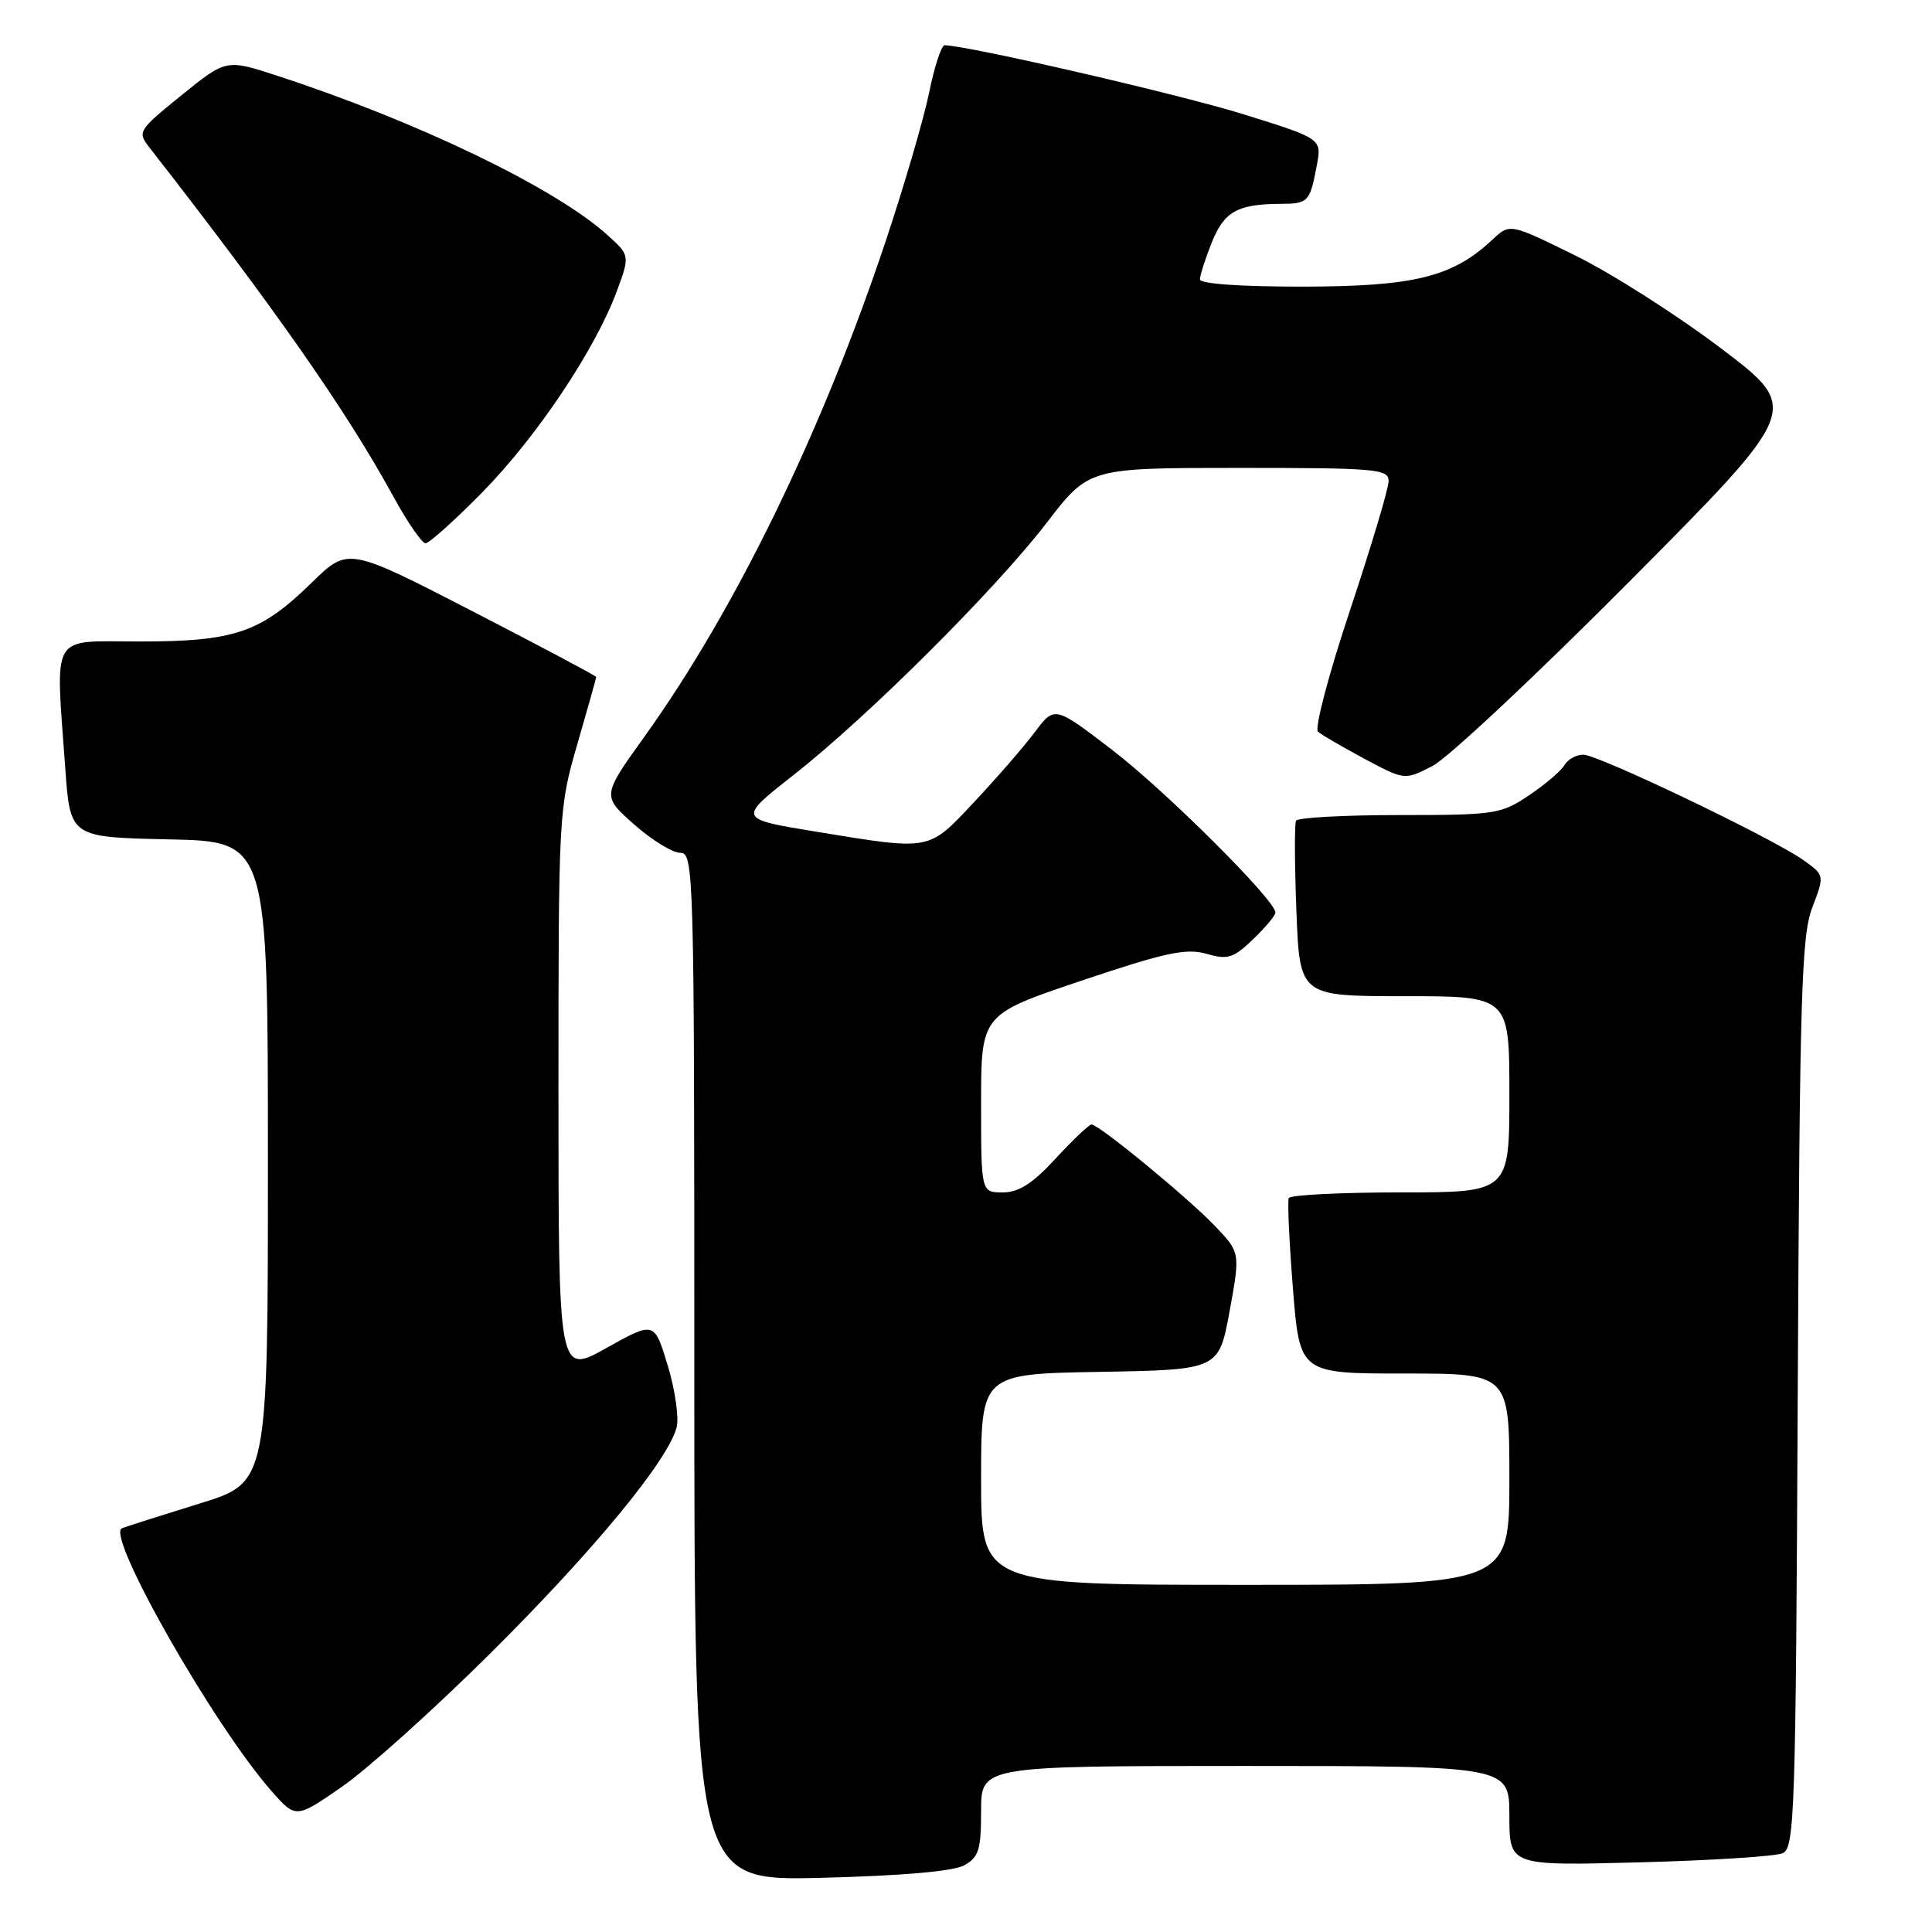 <?xml version="1.0" encoding="UTF-8" standalone="no"?>
<!DOCTYPE svg PUBLIC "-//W3C//DTD SVG 1.1//EN" "http://www.w3.org/Graphics/SVG/1.1/DTD/svg11.dtd" >
<svg xmlns="http://www.w3.org/2000/svg" xmlns:xlink="http://www.w3.org/1999/xlink" version="1.1" viewBox="0 0 256 256">
 <g >
 <path fill="currentColor"
d=" M 127.75 247.17 C 129.69 246.10 130.00 245.12 130.00 239.96 C 130.00 234.00 130.00 234.00 165.00 234.00 C 200.00 234.00 200.00 234.00 200.00 240.61 C 200.00 247.23 200.00 247.23 217.25 246.77 C 226.74 246.52 235.27 245.98 236.21 245.56 C 237.80 244.87 237.95 240.34 238.21 184.66 C 238.47 131.80 238.70 123.98 240.14 120.24 C 241.77 115.98 241.77 115.98 238.96 113.97 C 234.87 111.06 211.80 100.01 209.80 100.00 C 208.86 100.00 207.74 100.62 207.30 101.38 C 206.86 102.14 204.75 103.94 202.61 105.38 C 198.90 107.88 198.12 108.00 185.42 108.00 C 178.10 108.00 171.94 108.34 171.73 108.75 C 171.52 109.16 171.54 114.56 171.78 120.75 C 172.22 132.00 172.22 132.00 186.11 132.00 C 200.00 132.00 200.00 132.00 200.00 145.00 C 200.00 158.00 200.00 158.00 185.56 158.00 C 177.62 158.00 170.96 158.34 170.77 158.75 C 170.58 159.16 170.83 164.56 171.32 170.75 C 172.22 182.00 172.22 182.00 186.11 182.00 C 200.00 182.00 200.00 182.00 200.00 196.00 C 200.00 210.00 200.00 210.00 165.00 210.00 C 130.00 210.00 130.00 210.00 130.00 196.03 C 130.00 182.05 130.00 182.05 145.75 181.78 C 161.50 181.50 161.50 181.50 162.93 173.73 C 164.35 165.96 164.35 165.96 160.93 162.39 C 157.26 158.58 145.61 149.00 144.63 149.00 C 144.31 149.00 142.17 151.03 139.89 153.50 C 136.83 156.83 135.00 158.00 132.87 158.00 C 130.00 158.00 130.00 158.00 130.00 146.21 C 130.00 134.42 130.00 134.42 143.31 129.94 C 154.39 126.21 157.16 125.62 159.85 126.38 C 162.68 127.20 163.43 126.97 166.03 124.47 C 167.67 122.90 169.00 121.31 169.00 120.91 C 169.00 119.29 154.44 104.78 147.37 99.37 C 139.74 93.52 139.74 93.52 137.12 97.01 C 135.68 98.93 132.07 103.09 129.10 106.25 C 122.94 112.81 123.48 112.71 108.13 110.20 C 97.75 108.50 97.75 108.50 105.13 102.71 C 115.04 94.92 131.86 78.16 138.71 69.25 C 144.28 62.00 144.28 62.00 164.14 62.00 C 182.38 62.00 184.00 62.14 184.00 63.75 C 184.00 64.71 181.70 72.40 178.89 80.84 C 176.08 89.27 174.16 96.52 174.64 96.95 C 175.11 97.37 177.89 98.99 180.81 100.55 C 186.13 103.39 186.13 103.39 189.81 101.50 C 191.84 100.46 203.66 89.38 216.07 76.89 C 238.63 54.18 238.63 54.18 228.07 46.18 C 222.26 41.78 213.58 36.24 208.78 33.88 C 200.07 29.59 200.07 29.59 197.78 31.73 C 192.50 36.70 187.45 37.95 172.75 37.98 C 164.42 37.99 159.00 37.61 159.00 37.02 C 159.00 36.48 159.71 34.28 160.57 32.12 C 162.21 28.03 163.97 27.04 169.69 27.01 C 173.35 27.00 173.58 26.75 174.48 21.93 C 175.15 18.38 175.15 18.38 164.83 15.16 C 156.42 12.53 128.13 6.00 125.16 6.00 C 124.74 6.00 123.82 8.81 123.12 12.25 C 122.42 15.69 119.85 24.46 117.43 31.74 C 108.98 57.10 97.45 80.81 85.39 97.61 C 79.76 105.46 79.76 105.46 84.01 109.23 C 86.35 111.30 89.10 113.00 90.13 113.00 C 91.94 113.00 92.00 115.23 92.00 181.12 C 92.00 249.23 92.00 249.23 108.75 248.82 C 119.46 248.56 126.31 247.96 127.75 247.17 Z  M 65.05 219.00 C 78.66 205.48 88.49 193.54 89.65 189.16 C 89.99 187.87 89.46 184.18 88.48 180.94 C 86.70 175.07 86.70 175.07 80.35 178.62 C 74.00 182.17 74.00 182.17 74.00 144.70 C 74.00 107.69 74.03 107.12 76.50 98.60 C 77.88 93.85 79.00 89.85 79.00 89.70 C 79.00 89.56 71.60 85.63 62.56 80.97 C 46.12 72.50 46.12 72.50 41.31 77.20 C 34.53 83.83 31.12 85.00 18.53 85.00 C 6.49 85.00 7.35 83.54 8.65 101.82 C 9.30 110.94 9.30 110.94 22.40 111.22 C 35.50 111.50 35.50 111.50 35.50 153.96 C 35.50 196.43 35.50 196.43 26.50 199.21 C 21.55 200.74 16.90 202.22 16.16 202.50 C 13.94 203.34 28.26 228.54 35.94 237.28 C 39.20 240.99 39.20 240.99 45.33 236.74 C 48.70 234.41 57.58 226.43 65.05 219.00 Z  M 63.92 65.22 C 71.13 57.88 78.86 46.32 81.71 38.64 C 83.49 33.83 83.49 33.83 80.36 31.03 C 73.40 24.82 55.26 16.08 36.74 10.04 C 29.97 7.83 29.97 7.83 24.05 12.62 C 18.28 17.30 18.18 17.47 19.82 19.57 C 36.42 40.85 45.93 54.46 52.09 65.74 C 53.97 69.17 55.90 71.98 56.38 71.99 C 56.86 71.99 60.26 68.95 63.92 65.22 Z "/>
</g>
</svg>
